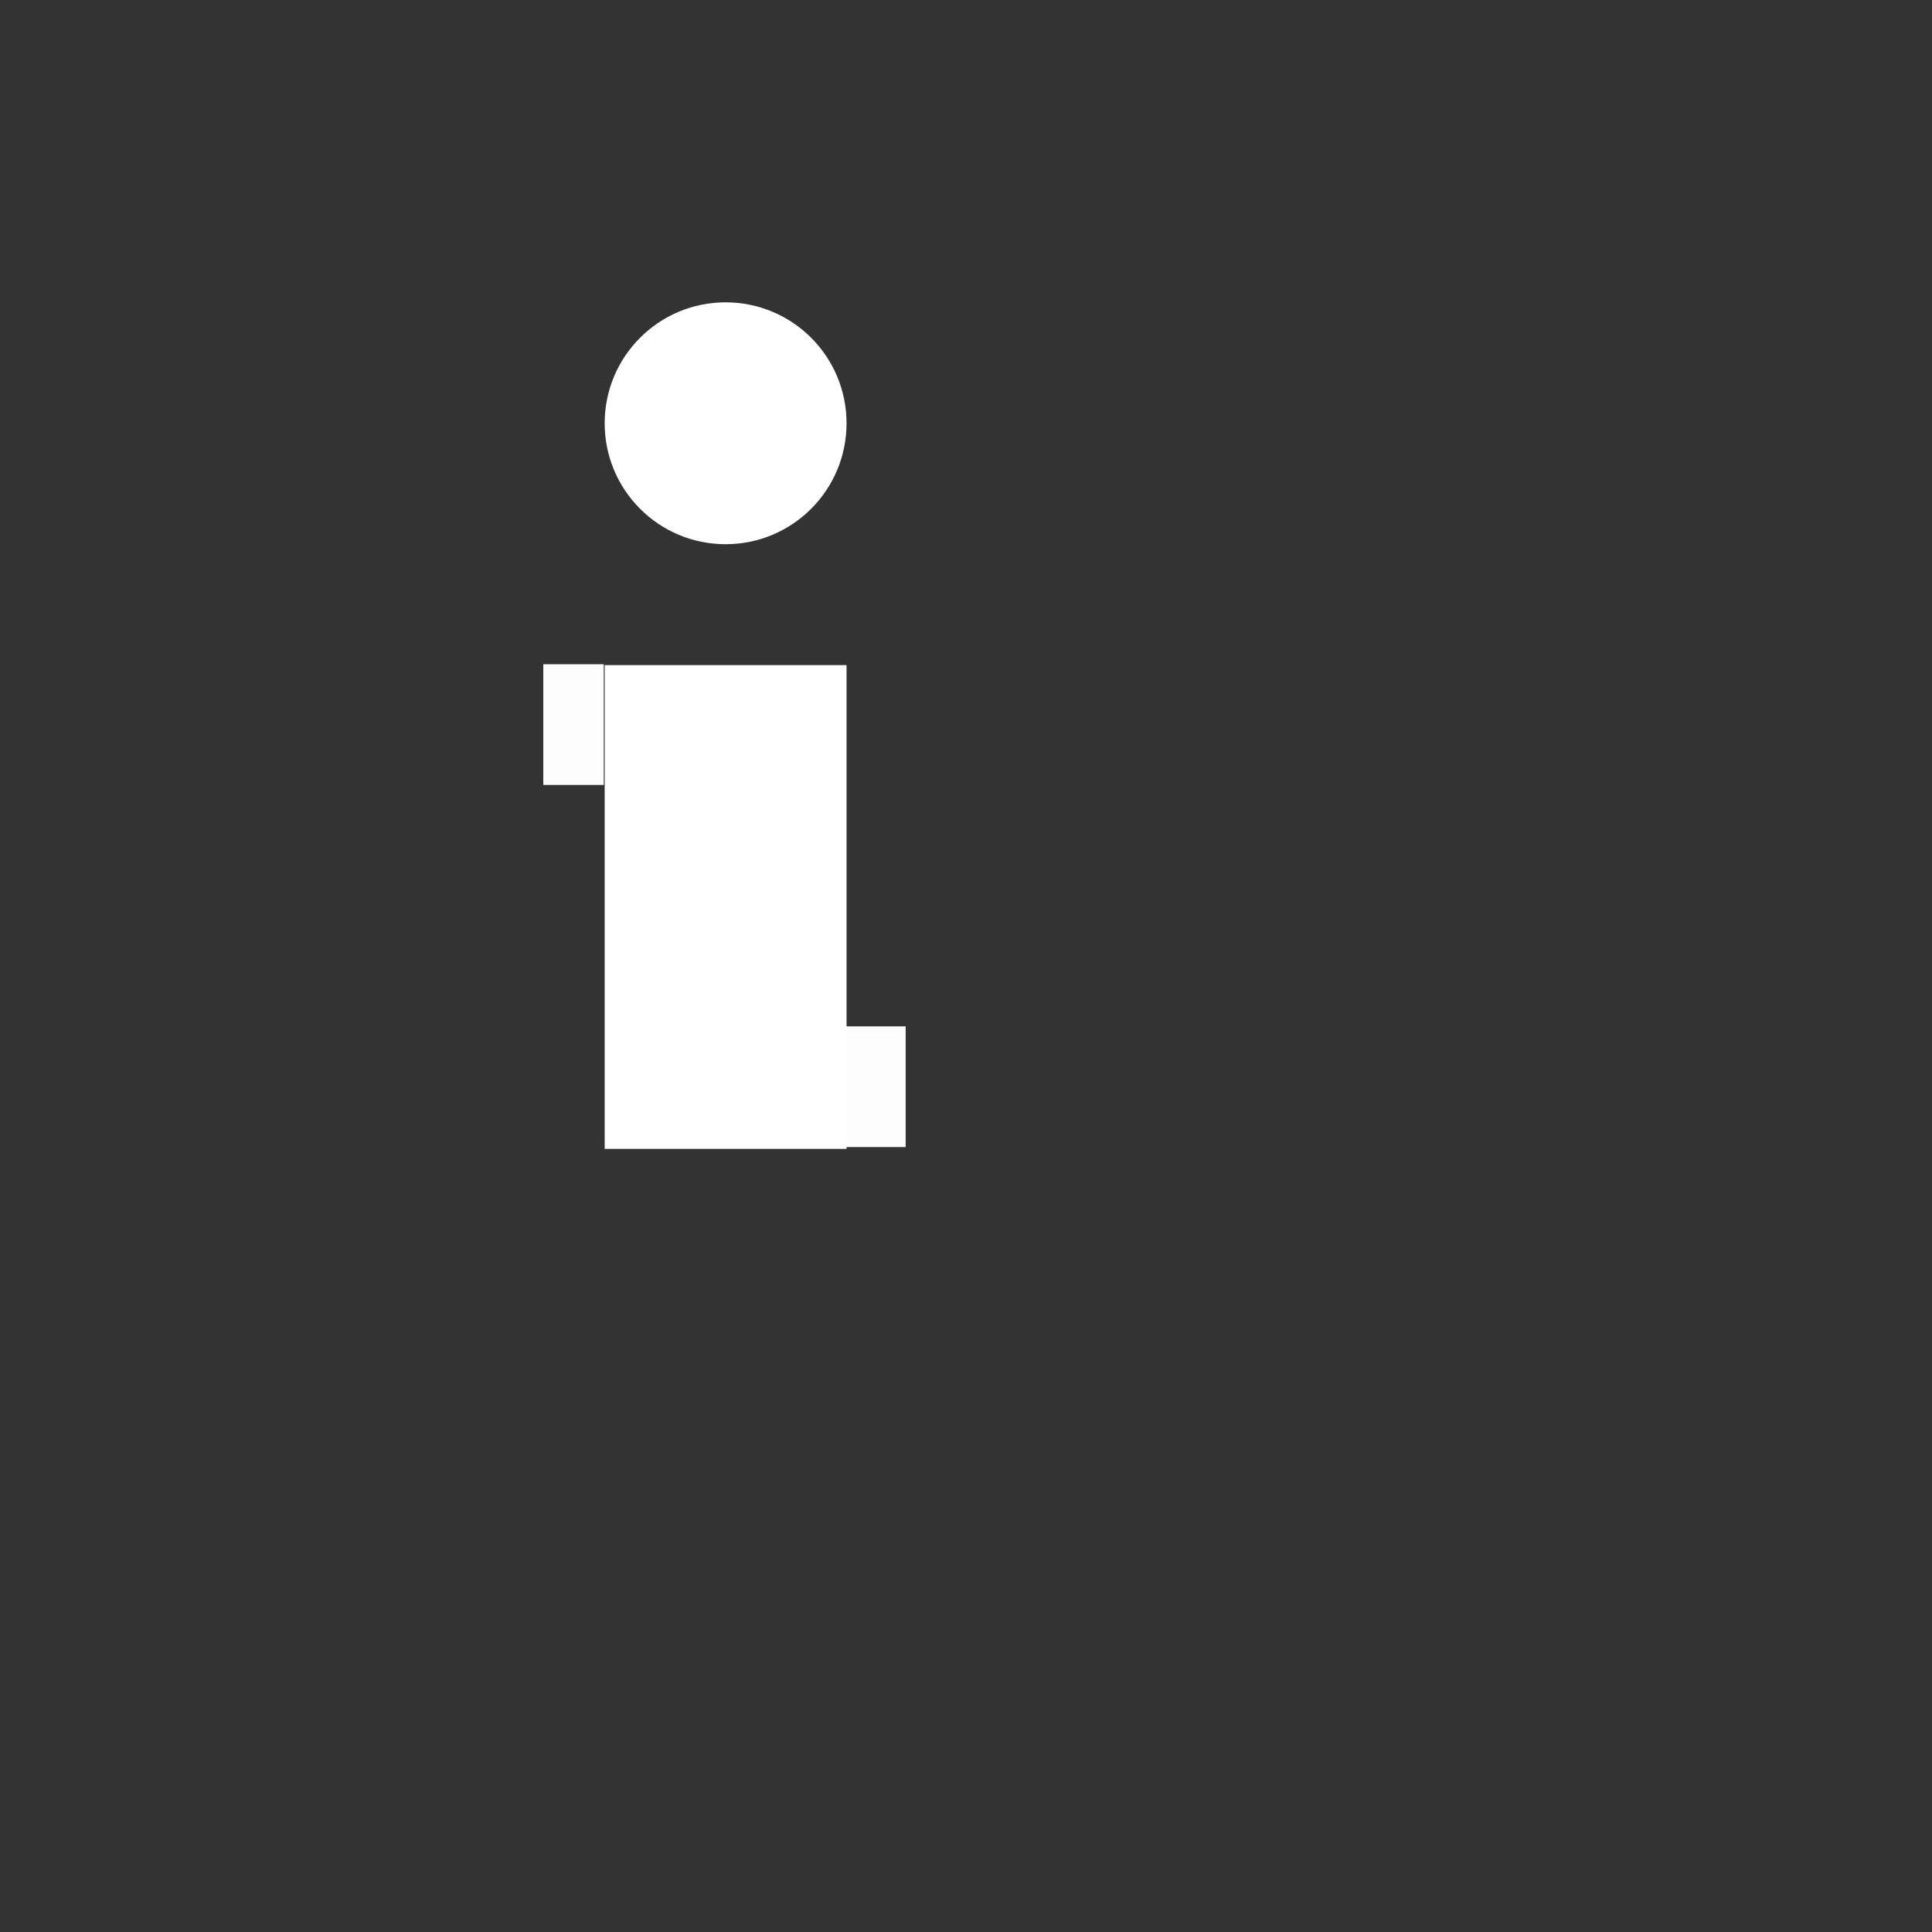 <?xml version="1.0" encoding="UTF-8" standalone="no"?>
<!-- Created with Inkscape (http://www.inkscape.org/) -->

<svg
   xmlns:dc="http://purl.org/dc/elements/1.1/"
   xmlns:cc="http://creativecommons.org/ns#"
   xmlns:rdf="http://www.w3.org/1999/02/22-rdf-syntax-ns#"
   xmlns:svg="http://www.w3.org/2000/svg"
   xmlns="http://www.w3.org/2000/svg"
   xmlns:sodipodi="http://sodipodi.sourceforge.net/DTD/sodipodi-0.dtd"
   xmlns:inkscape="http://www.inkscape.org/namespaces/inkscape"
   width="32"
   height="32"
   viewBox="0 0 8.467 8.467"
   version="1.1"
   id="svg8"
   inkscape:export-filename="C:\Program Files (x86)\Steam\steamapps\common\GarrysMod\garrysmod\addons\smart_lua_editor\materials\vgui\smart_lua_editor\info.png"
   inkscape:export-xdpi="96"
   inkscape:export-ydpi="96"
   sodipodi:docname="info.svg"
   inkscape:version="0.92.2 (5c3e80d, 2017-08-06)">
  <rect x="0" y="0" width="8.467" height="8.467" fill="#333333" stroke="none"/>
  <defs
     id="defs2" />
  <sodipodi:namedview
     id="base"
     pagecolor="#ffffff"
     bordercolor="#666666"
     borderopacity="1.0"
     inkscape:pageopacity="0.0"
     inkscape:pageshadow="2"
     inkscape:zoom="10.606602"
     inkscape:cx="2.2094935"
     inkscape:cy="11.350579"
     inkscape:document-units="mm"
     inkscape:current-layer="layer1"
     showgrid="true"
     units="px"
     inkscape:pagecheckerboard="true"
     inkscape:window-width="1440"
     inkscape:window-height="877"
     inkscape:window-x="3832"
     inkscape:window-y="280"
     inkscape:window-maximized="1"
     inkscape:snap-bbox="true"
     inkscape:bbox-paths="true"
     inkscape:bbox-nodes="true"
     inkscape:snap-bbox-edge-midpoints="true"
     inkscape:snap-bbox-midpoints="true"
     inkscape:object-paths="true"
     inkscape:snap-intersection-paths="true"
     inkscape:snap-global="true"
     inkscape:snap-smooth-nodes="true"
     inkscape:snap-midpoints="true"
     inkscape:snap-object-midpoints="true"
     inkscape:snap-center="true"
     inkscape:snap-text-baseline="true"
     inkscape:snap-page="true">
    <inkscape:grid
       type="xygrid"
       id="grid4504"
       empspacing="4" />
  </sodipodi:namedview>
  <g
     inkscape:label="Layer 1"
     inkscape:groupmode="layer"
     id="layer1"
     transform="translate(0,-288.533)">
    <path
       style="opacity:1;fill:#ffffff;fill-opacity:1;stroke:none;stroke-width:0.092;stroke-miterlimit:4;stroke-dasharray:none;stroke-opacity:1"
       d="m 12,5 c 1.105,0 2,0.895 2,2 0,1.105 -0.895,2 -2,2 -1.105,1e-6 -2,-0.895 -2,-2 0,-1.105 0.895,-2 2,-2 z M 10,11 h 4 l 0,8 h -4 z"
       id="path5098"
       transform="matrix(0.265,0,0,0.265,0,288.533)"
       inkscape:connector-curvature="0"
       sodipodi:nodetypes="sssssccccc"
       inkscape:export-filename="C:\Program Files (x86)\Steam\steamapps\common\GarrysMod\garrysmod\addons\smart_lua_editor\materials\vgui\smart_lua_editor\path5098.png"
       inkscape:export-xdpi="96"
       inkscape:export-ydpi="96" />
    <rect
       style="opacity:1;fill:#ffffff;fill-opacity:0.989;stroke:none;stroke-width:0.065;stroke-miterlimit:4;stroke-dasharray:none;stroke-opacity:1"
       id="rect5124"
       width="0.265"
       height="0.529"
       x="3.704"
       y="293.031" />
    <rect
       style="opacity:1;fill:#ffffff;fill-opacity:0.989;stroke:none;stroke-width:0.065;stroke-miterlimit:4;stroke-dasharray:none;stroke-opacity:1"
       id="rect5126"
       width="0.265"
       height="0.529"
       x="2.381"
       y="291.444" />
  </g>
</svg>
